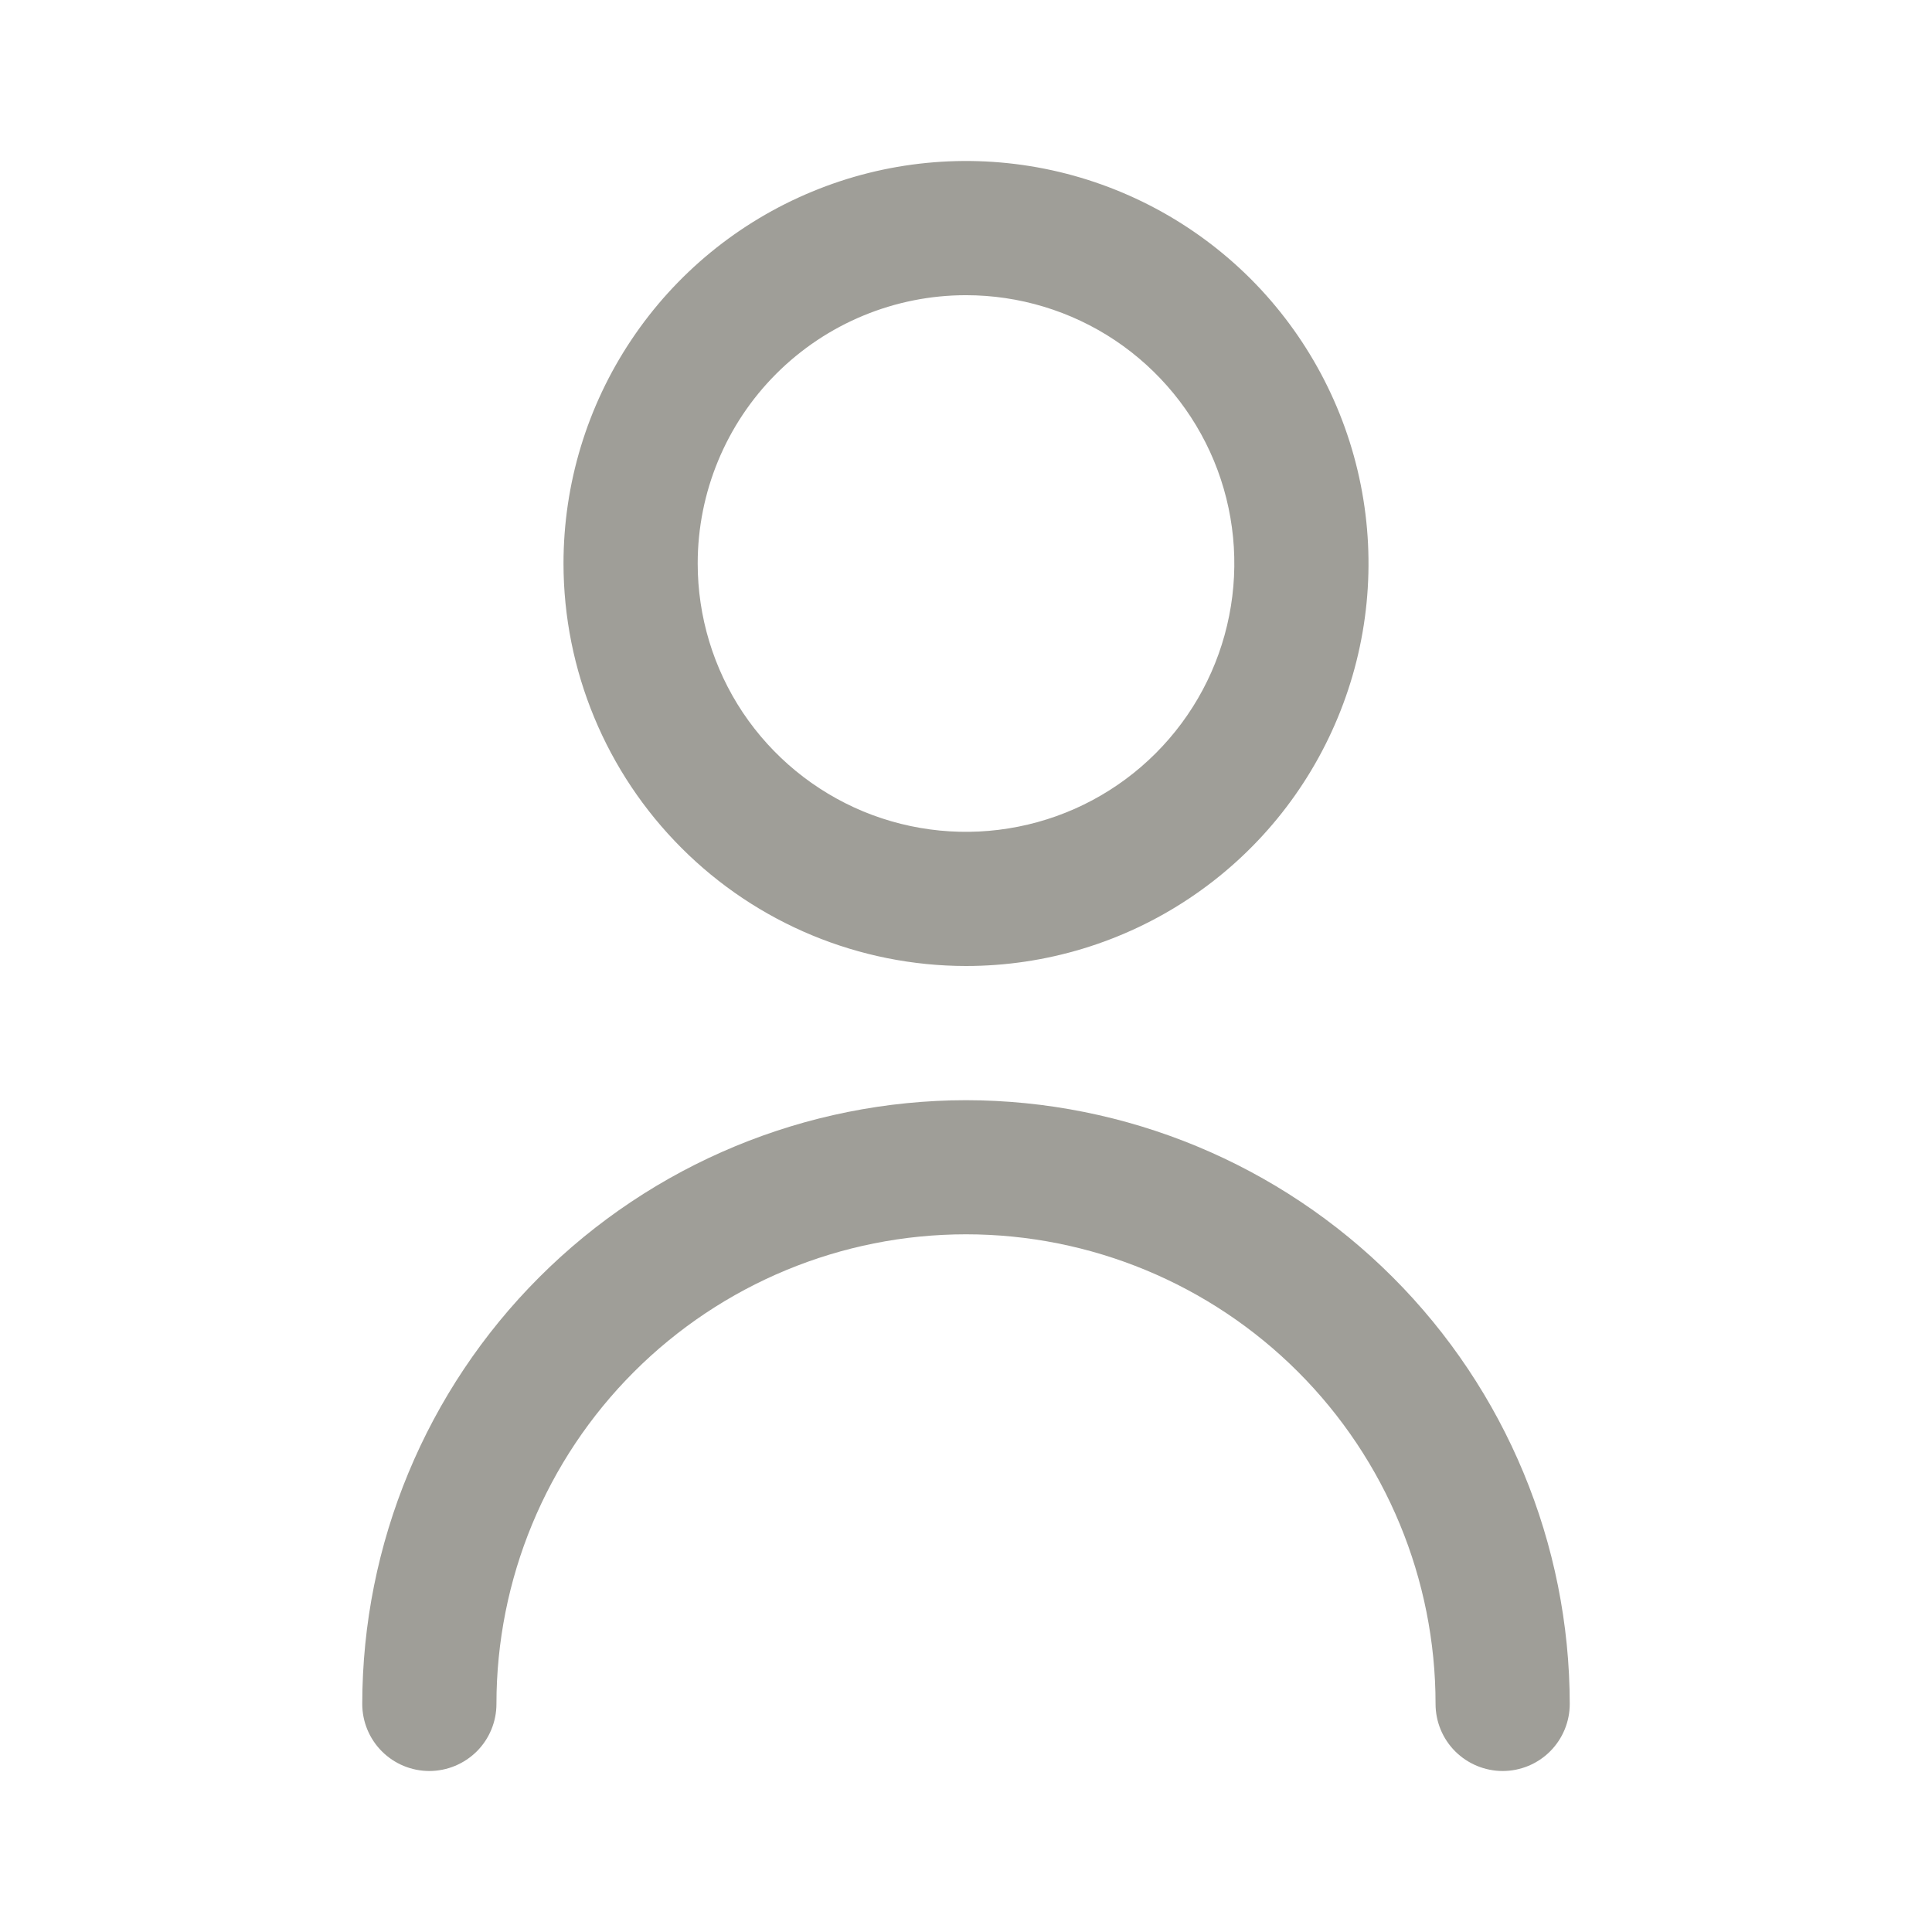 <svg width="24" height="24" viewBox="0 0 24 24" fill="none" xmlns="http://www.w3.org/2000/svg">
<g clip-path="url(#clip0_4319_50610)">
<path d="M12 12C12.989 12 13.956 11.707 14.778 11.157C15.6 10.608 16.241 9.827 16.619 8.913C16.998 8 17.097 6.994 16.904 6.025C16.711 5.055 16.235 4.164 15.536 3.464C14.836 2.765 13.945 2.289 12.976 2.096C12.005 1.903 11 2.002 10.087 2.381C9.173 2.759 8.392 3.4 7.843 4.222C7.293 5.044 7 6.011 7 7C7.001 8.326 7.529 9.597 8.466 10.534C9.403 11.472 10.674 11.999 12 12ZM12 3.667C12.659 3.667 13.304 3.862 13.852 4.228C14.4 4.595 14.827 5.115 15.08 5.724C15.332 6.333 15.398 7.004 15.269 7.65C15.141 8.297 14.823 8.891 14.357 9.357C13.891 9.823 13.297 10.141 12.65 10.269C12.004 10.398 11.334 10.332 10.724 10.08C10.115 9.827 9.595 9.4 9.228 8.852C8.862 8.304 8.667 7.659 8.667 7C8.667 6.116 9.018 5.268 9.643 4.643C10.268 4.018 11.116 3.667 12 3.667Z" fill="#9F9E98"/>
<path d="M12 13.667C10.012 13.669 8.105 14.46 6.699 15.866C5.293 17.272 4.502 19.178 4.5 21.167C4.5 21.388 4.588 21.6 4.744 21.756C4.9 21.912 5.112 22 5.333 22C5.554 22 5.766 21.912 5.923 21.756C6.079 21.6 6.167 21.388 6.167 21.167C6.167 19.619 6.781 18.136 7.875 17.042C8.969 15.948 10.453 15.333 12 15.333C13.547 15.333 15.031 15.948 16.125 17.042C17.219 18.136 17.833 19.619 17.833 21.167C17.833 21.388 17.921 21.6 18.077 21.756C18.234 21.912 18.446 22 18.667 22C18.888 22 19.1 21.912 19.256 21.756C19.412 21.6 19.5 21.388 19.5 21.167C19.498 19.178 18.707 17.272 17.301 15.866C15.895 14.46 13.988 13.669 12 13.667Z" fill="#9F9E98"/>
</g>
<defs>
<clipPath id="clip0_4319_50610">
<rect width="20" height="20" fill="white" transform="translate(2 2)"/>
</clipPath>
</defs>
</svg>
